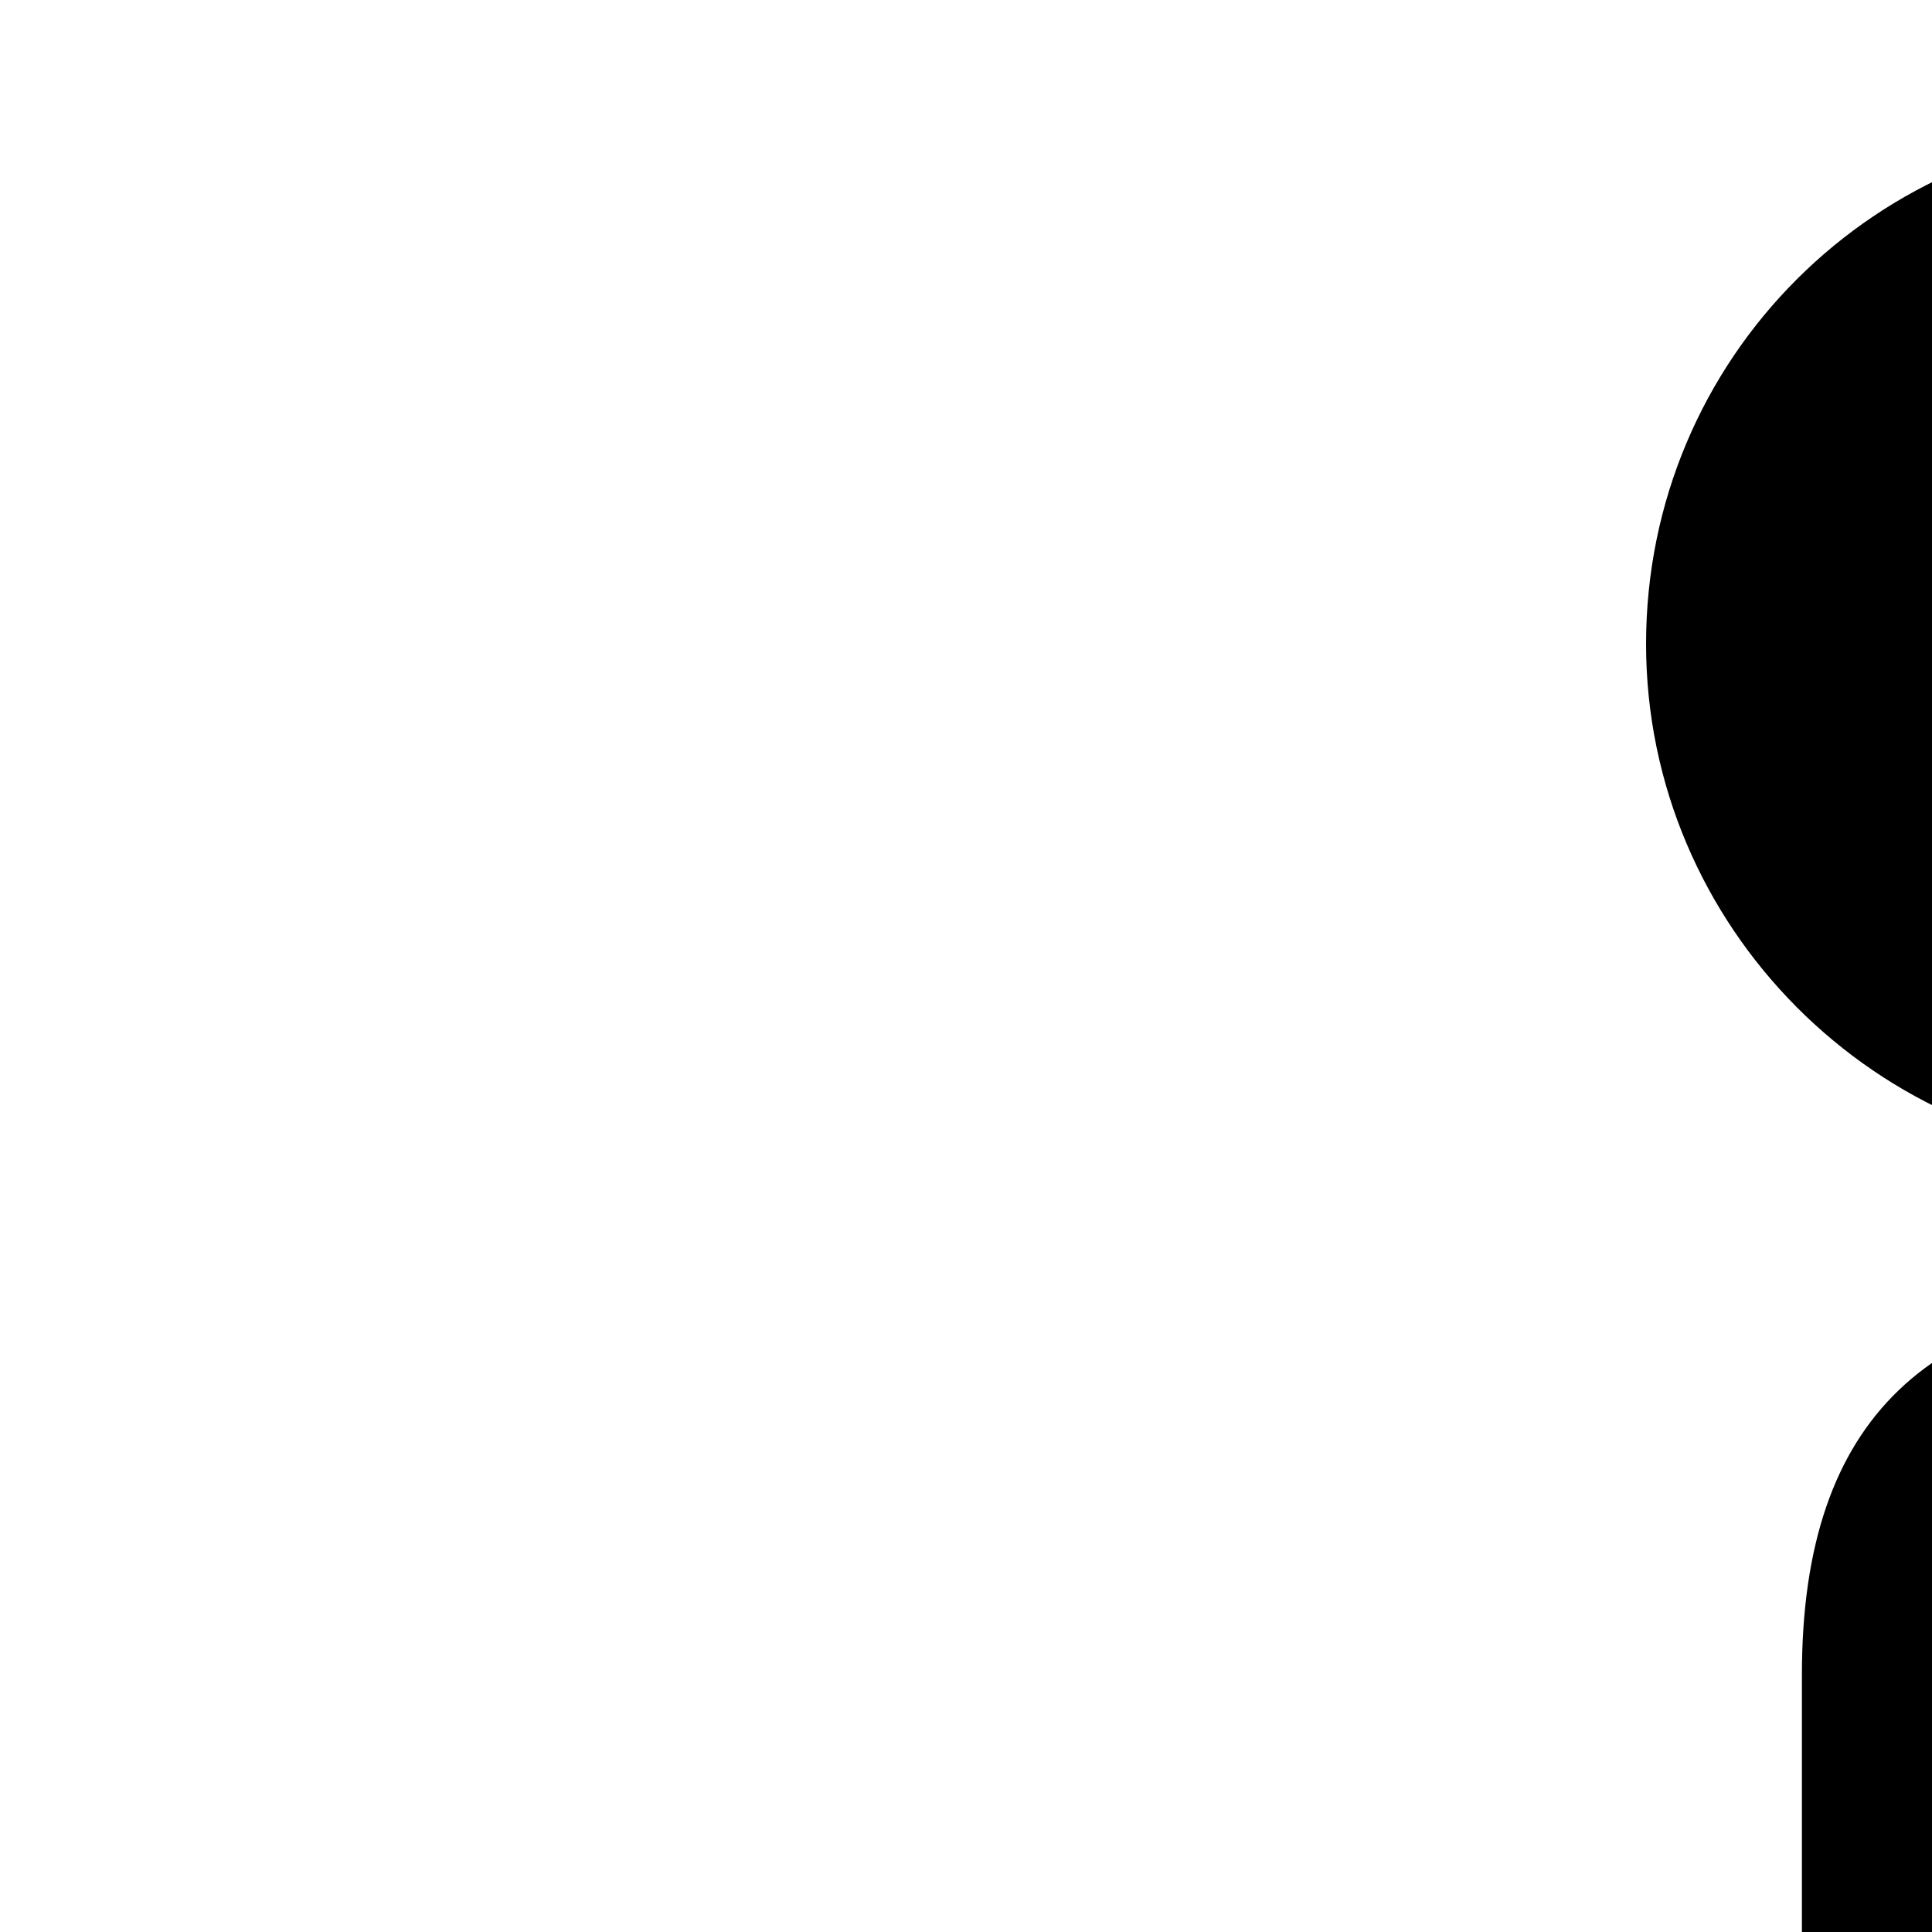 <?xml version="1.0" encoding="UTF-8"?>
<svg height="15" width="15" version="1.2" baseProfile="tiny" xmlns="http://www.w3.org/2000/svg" viewBox="0 0 15 15" overflow="inherit">
  <path d="M16.78 9c2.22 0 4 -1.8 4 -4c0 -2.22 -1.78 -4 -4 -4c-2.21 0 -4 1.78 -4 4c0 2.19 1.79 4 4 4zm2.82 36.67c-6.81 0 -12.34 -5.6 -12.34 -12.54c0 -3.8 1.69 -7.18 4.32 -9.49l-0.22 -3.92c-4.41 2.8 -7.38 7.73 -7.38 13.41c0 8.75 6.98 15.86 15.61 15.86c6.35 0 11.96 -4.47 14.39 -10l-2.38 -3.27c-1.17 5.67 -6.09 9.95 -12.02 9.95zm24.39 -7.67h-2l-8 -11c-0.43 -0.76 -2 -3 -4 -3h-9v-4h8c1.04 0 2.15 -0.44 2.15 -1.51c0 -1.06 -1.09 -1.49 -2.15 -1.49h-8v-4c-0.15 -2.22 -2 -3 -3.99 -2.95c-2.01 0.05 -3.01 0.95 -3.01 2.95v14c0.19 2.25 1.81 3 4 3h12l7 9c0.45 0.75 2 3 2 3h5c1.03 0 2 -0.94 2 -2c0 -1.06 -0.94 -2 -2 -2z"/>
</svg>